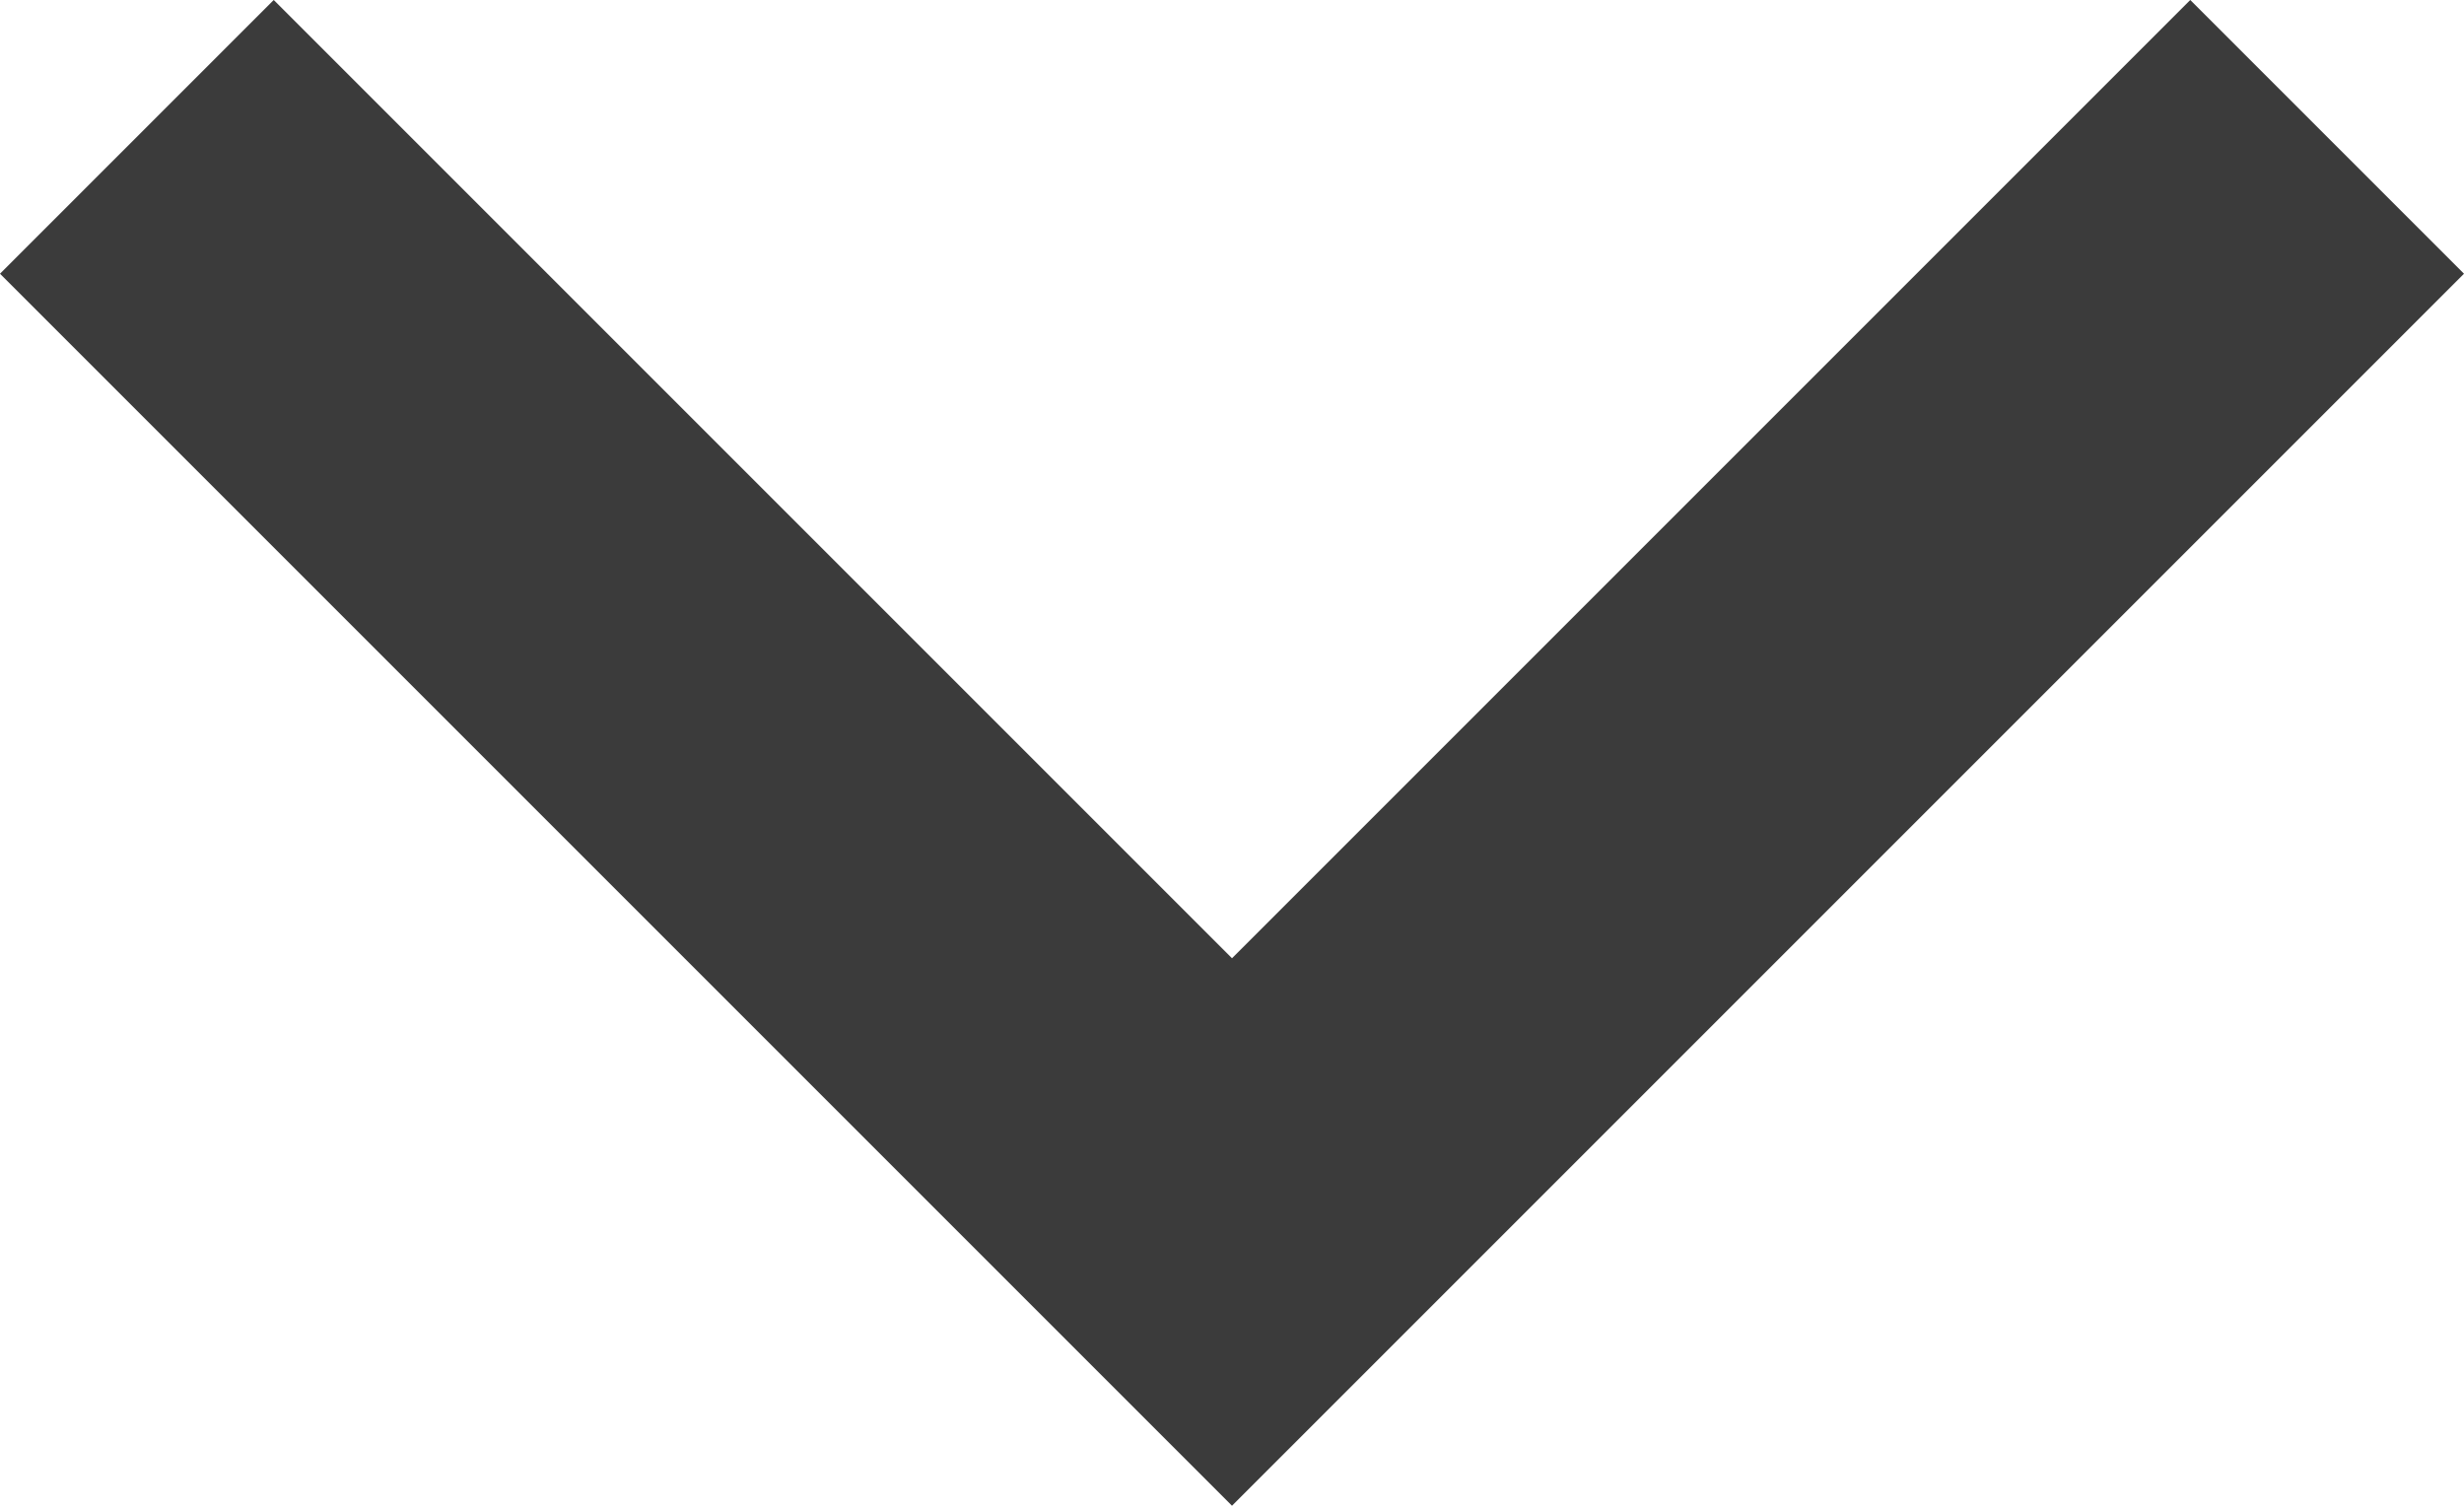 <svg xmlns="http://www.w3.org/2000/svg" width="12.728" height="7.778" viewBox="0 0 12.728 7.778">
  <path id="Path_18818" data-name="Path 18818" d="M12,13.172l4.95-4.95,1.414,1.414L12,16,5.636,9.636,7.05,8.222Z" transform="translate(-5.636 -8.222)" fill="#3b3b3b"/>
</svg>
